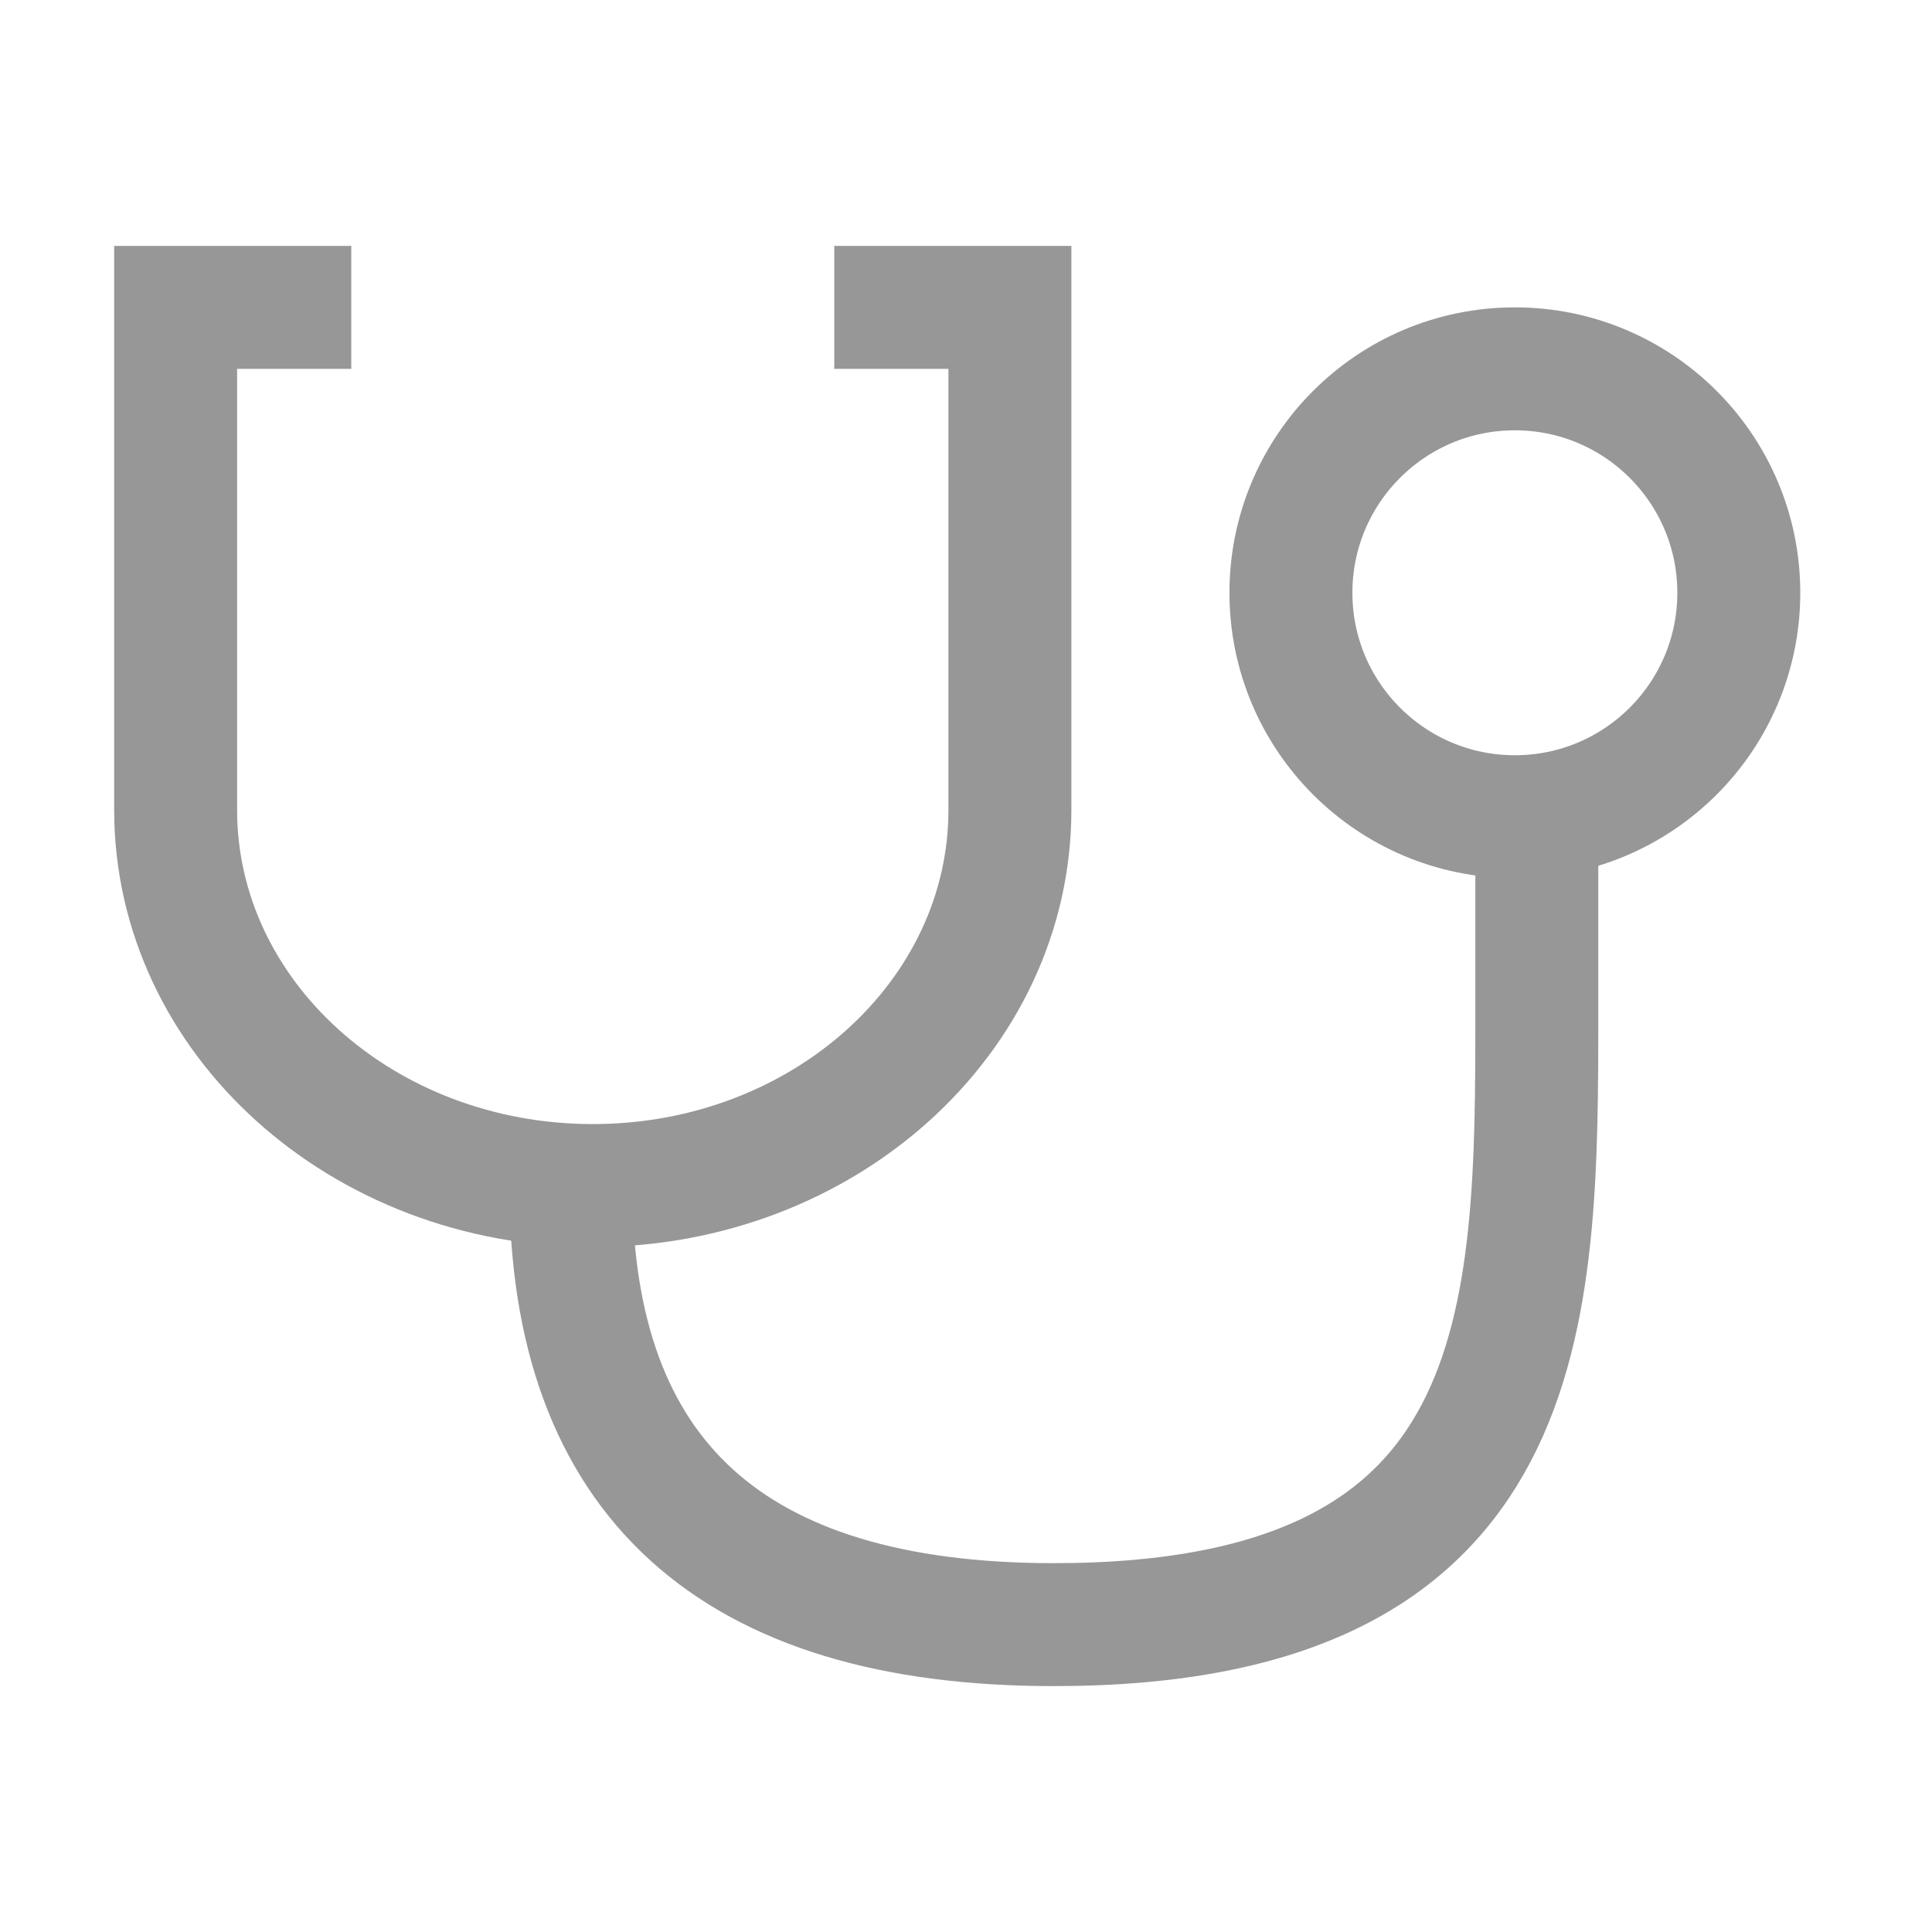 <?xml version="1.0" encoding="UTF-8"?>
<svg width="44px" height="44px" viewBox="0 0 44 44" version="1.1" xmlns="http://www.w3.org/2000/svg" xmlns:xlink="http://www.w3.org/1999/xlink">
    <title>icon/诊断详情_听诊器</title>
    <defs>
        <filter id="filter-1">
            <feColorMatrix in="SourceGraphic" type="matrix" values="0 0 0 0 0.349 0 0 0 0 0.506 0 0 0 0 0.976 0 0 0 1 0"></feColorMatrix>
        </filter>
    </defs>
    <g id="icon/诊断详情_听诊器" stroke="none" stroke-width="1" fill="none" fill-rule="evenodd">
        <rect id="矩形" x="0" y="0" width="44" height="44"></rect>
        <g filter="url(#filter-1)">
            <g transform="translate(4, 7)">
                <path d="M4,0 C2.667,0 1.333,0 0,0 C0,1.556 0,9.42 0,11.444 C0,16.17 4.253,20 9.5,20 C14.747,20 19,16.17 19,11.444 C19,9.404 19,1.944 19,0 L15,0" id="路径" stroke="#979797" stroke-width="2.8"></path>
                <circle id="椭圆形" stroke="#979797" stroke-width="2.8" cx="30.5" cy="6.5" r="5.1"></circle>
                <path d="M31,12 C31,13.775 31,15.108 31,16 C31,23 31,30 20,30 C12.667,30 9,26.667 9,20" id="路径-3" stroke="#979797" stroke-width="2.8"></path>
            </g>
        </g>
    </g>
</svg>